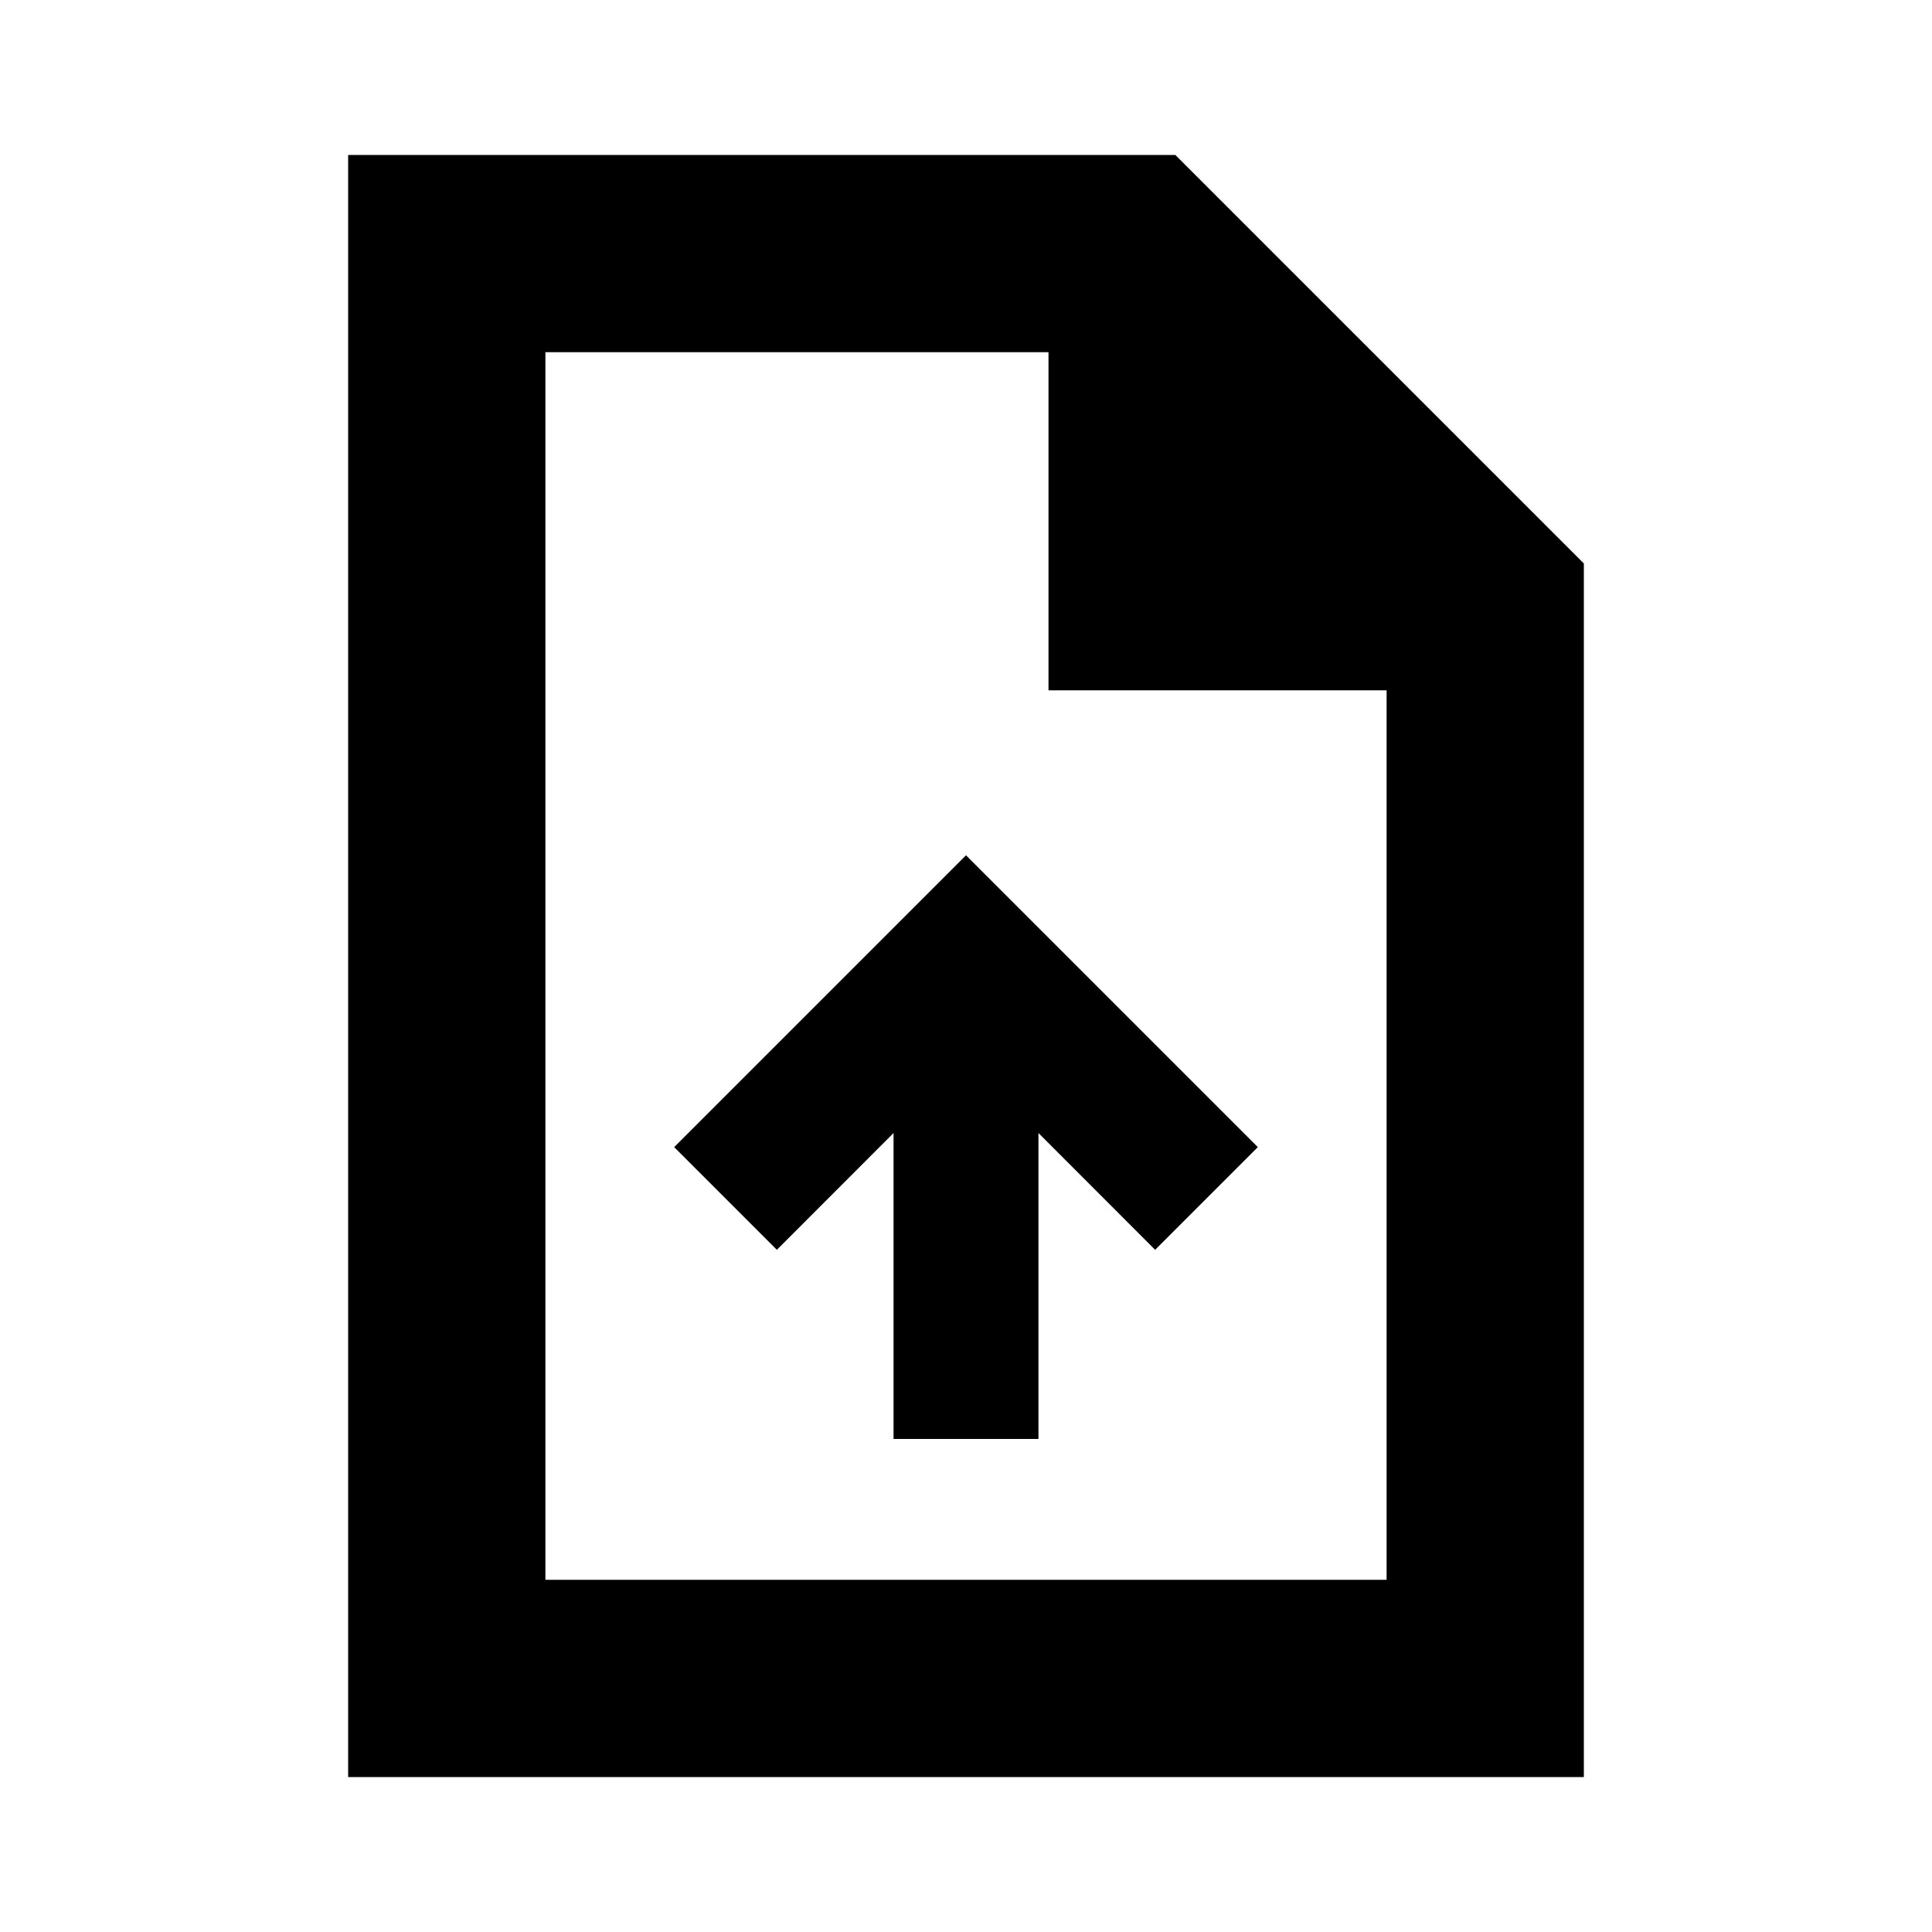 <svg xmlns="http://www.w3.org/2000/svg" height="20" width="20"><path d="M9.25 14.896h1.5v-3.167l1.208 1.209 1.063-1.063L10 8.854l-3.021 3.021 1.063 1.063 1.208-1.209Zm-5.646 3.5V1.604h8.563l4.229 4.229v12.563Zm7.25-11.25v-3.5H5.646v12.708h8.708V7.146Zm-5.208-3.5v3.937-3.937 12.708Z"/></svg>